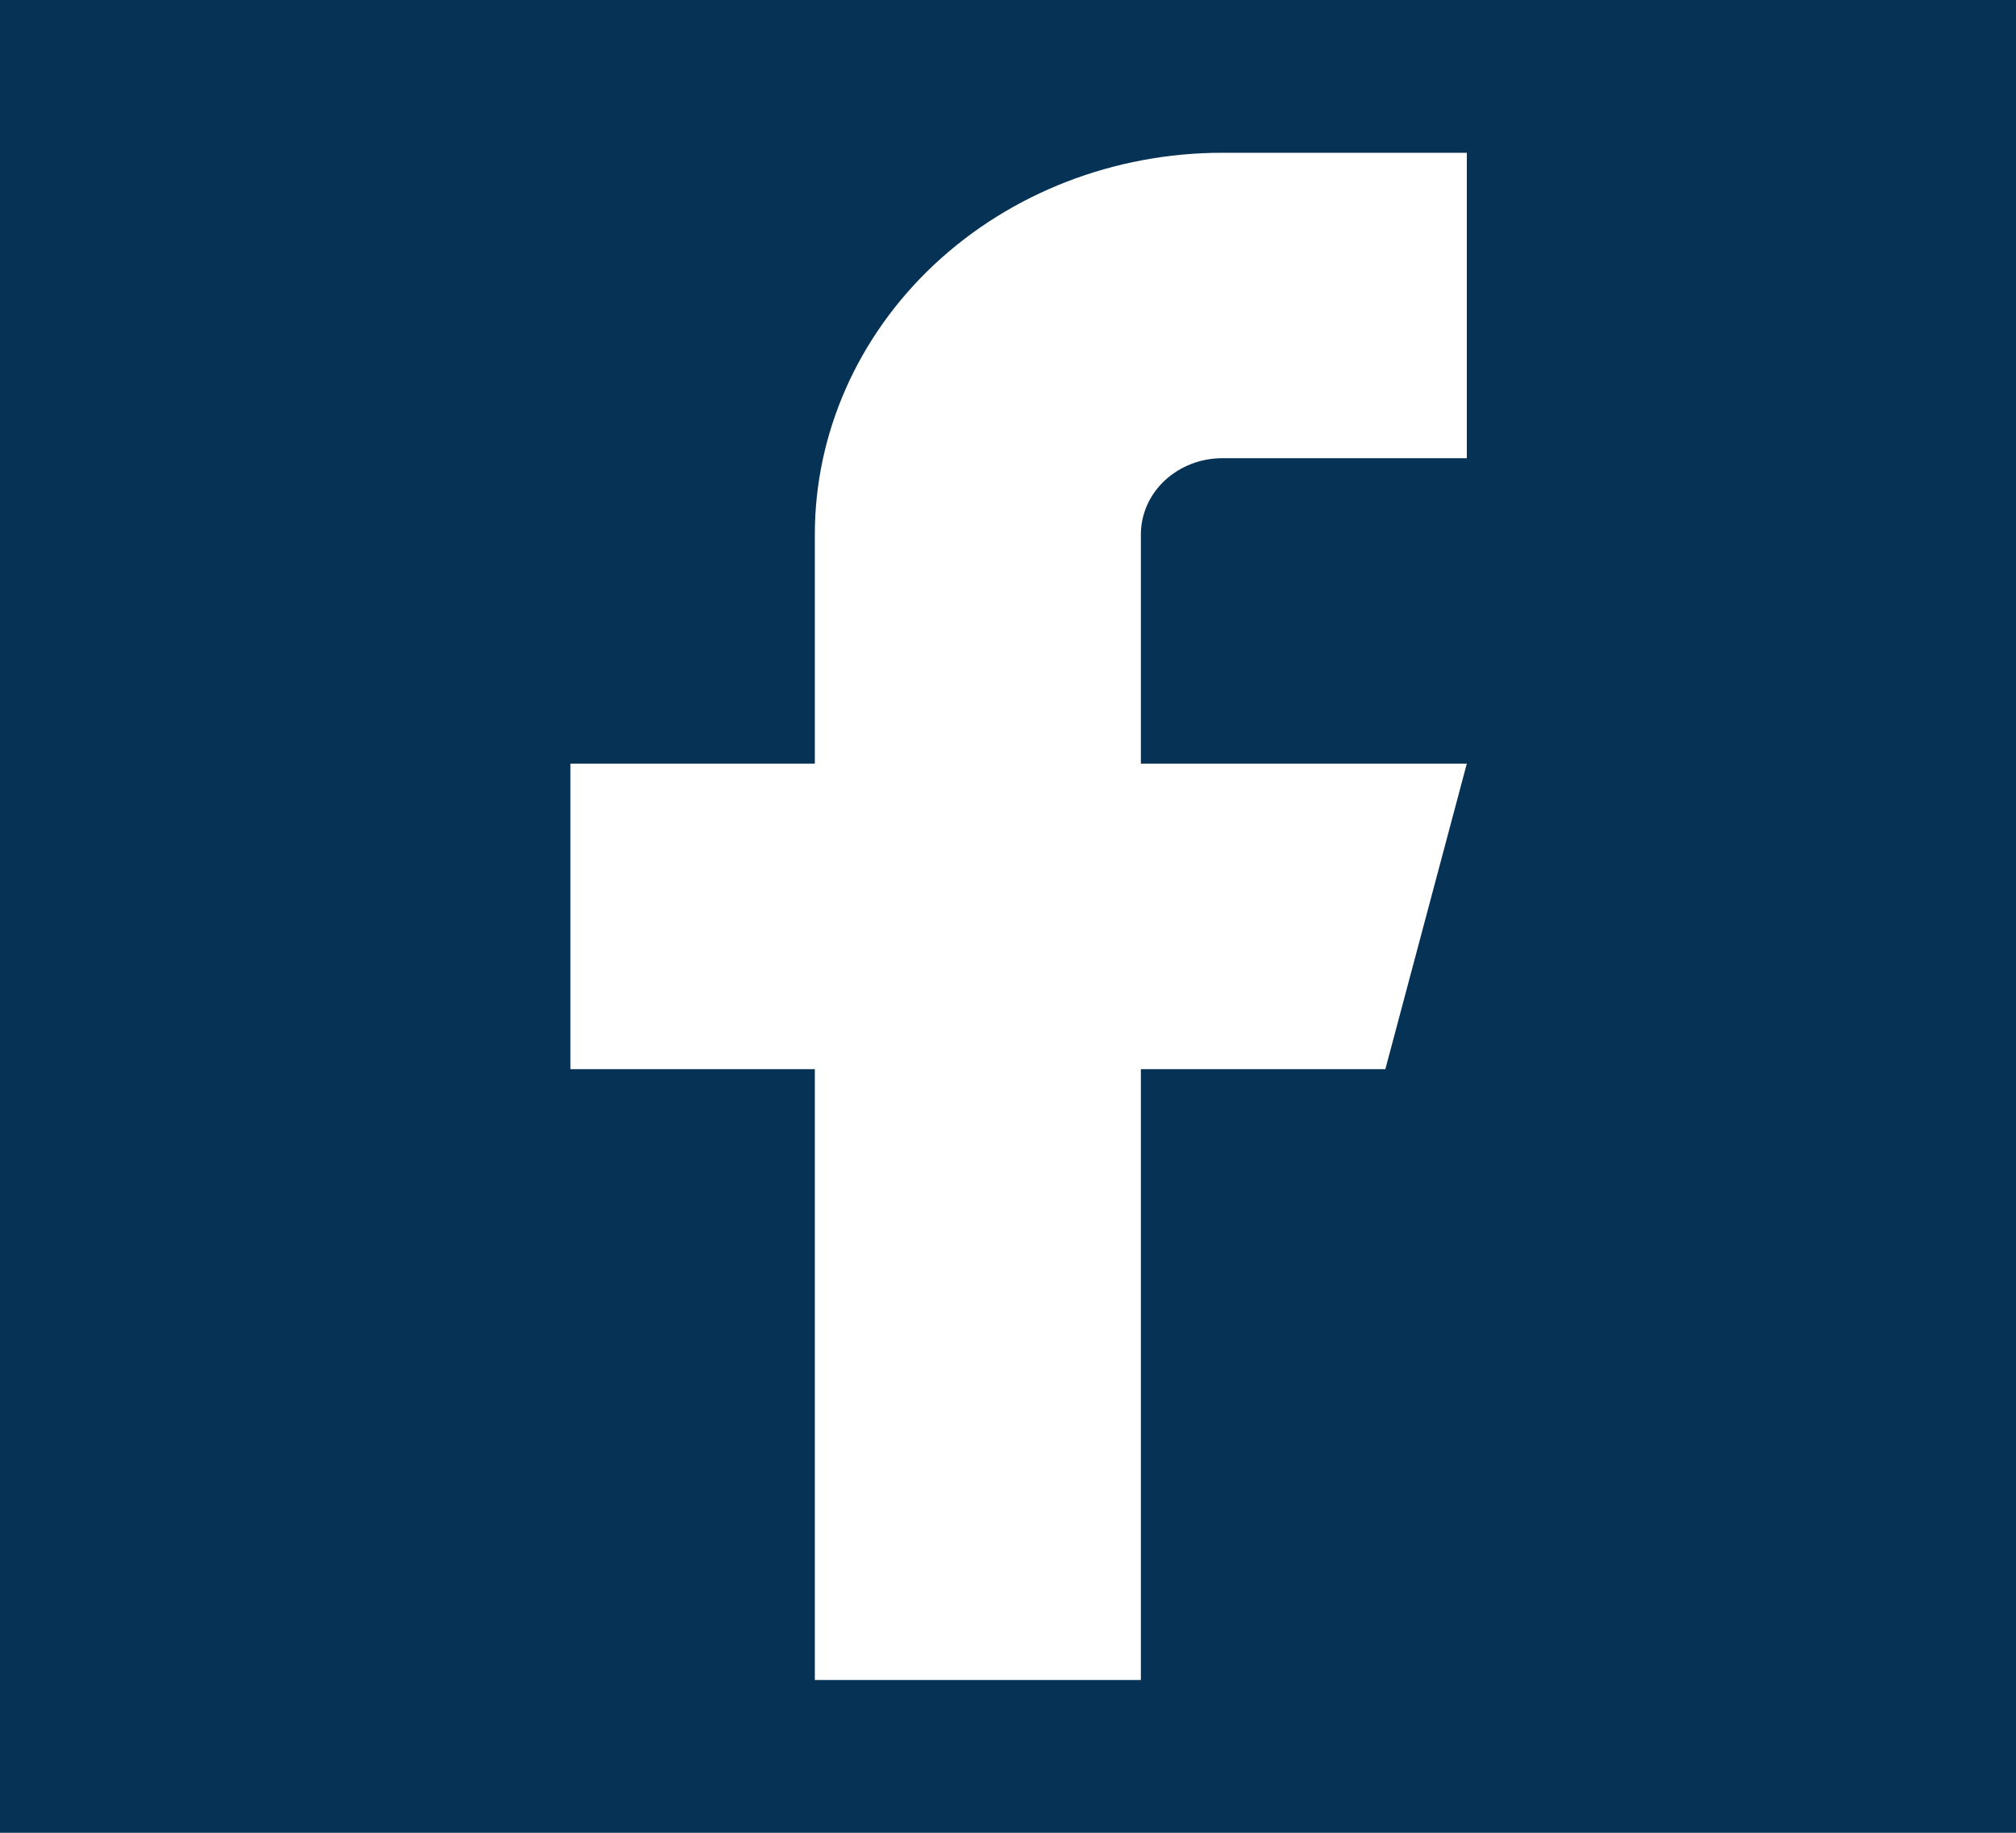 <svg width="22" height="20" viewBox="0 0 22 20" fill="none" xmlns="http://www.w3.org/2000/svg">
<rect width="22" height="20" fill="#E5E5E5"/>
<g id="Home" clip-path="url(#clip0_0_1)">
<rect width="1920" height="6613" transform="translate(-320 -6409)" fill="white"/>
<g id="Footer">
<g id="Footer Bottom">
<rect id="BG" x="-320" y="-259" width="1920" height="463" fill="#063255"/>
</g>
<g id="Footer Top">
<g id="Footer Left">
<g id="Social">
<g id="social-icon/facebook">
<path id="Vector" d="M16.007 1.667H13.339C12.16 1.667 11.029 2.106 10.195 2.887C9.361 3.669 8.892 4.728 8.892 5.833V8.333H6.225V11.667H8.892V18.333H12.45V11.667H15.118L16.007 8.333H12.45V5.833C12.45 5.612 12.543 5.4 12.71 5.244C12.877 5.088 13.103 5 13.339 5H16.007V1.667Z" fill="white"/>
</g>
</g>
</g>
</g>
</g>
</g>
<defs>
<clipPath id="clip0_0_1">
<rect width="1920" height="6613" fill="white" transform="translate(-320 -6409)"/>
</clipPath>
</defs>
</svg>
